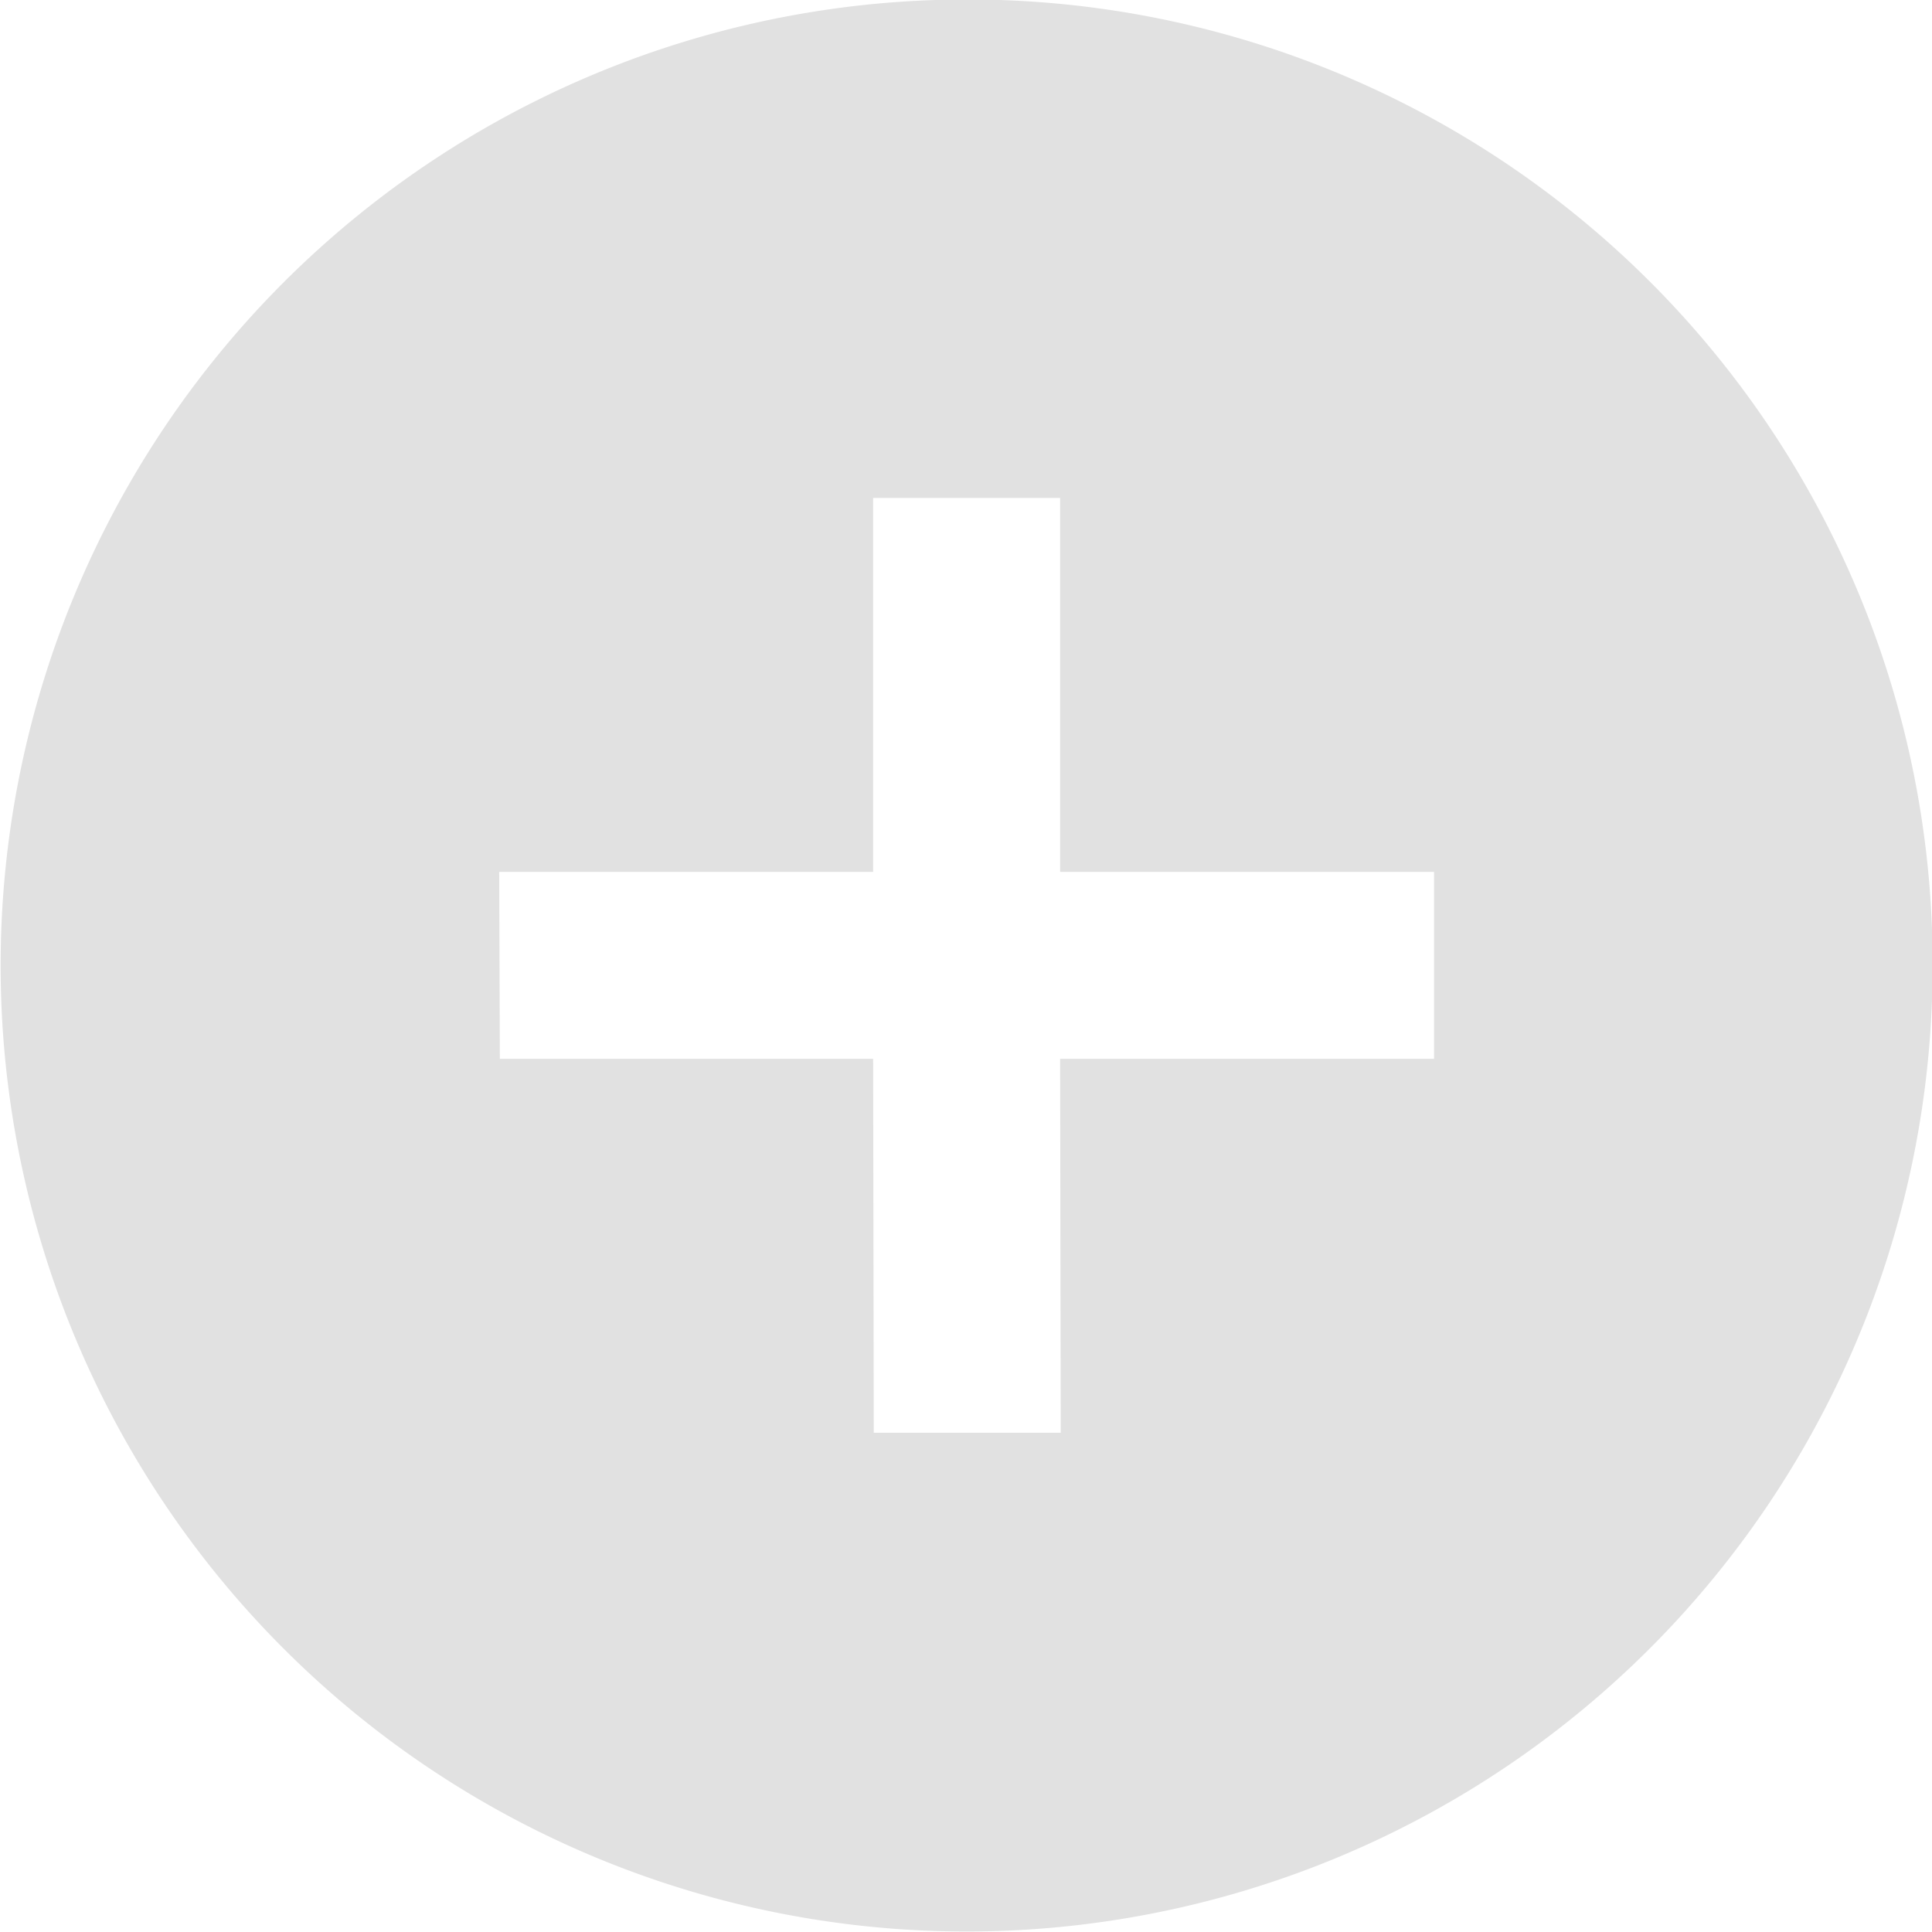 <svg xmlns="http://www.w3.org/2000/svg" width="20.999" height="20.999" viewBox="0 0 31 31">
<defs>
    <style>
      .cls-1 {
        fill: #e1e1e1;
        fill-rule: evenodd;
      }
    </style>
  </defs>
  <path id="Ellipse_5_copy" data-name="Ellipse 5 copy" class="cls-1" d="M1044.01,338.5a15.5,15.5,0,1,1-15.51-15.508A15.472,15.472,0,0,1,1044.01,338.5Zm-13.99,7.49-3,0-0.01-6-5.99,0-0.01-3,6,0v-6l3,0v6l6,0v3l-6,0Z" transform="translate(-1013 -323)"/>
</svg>
